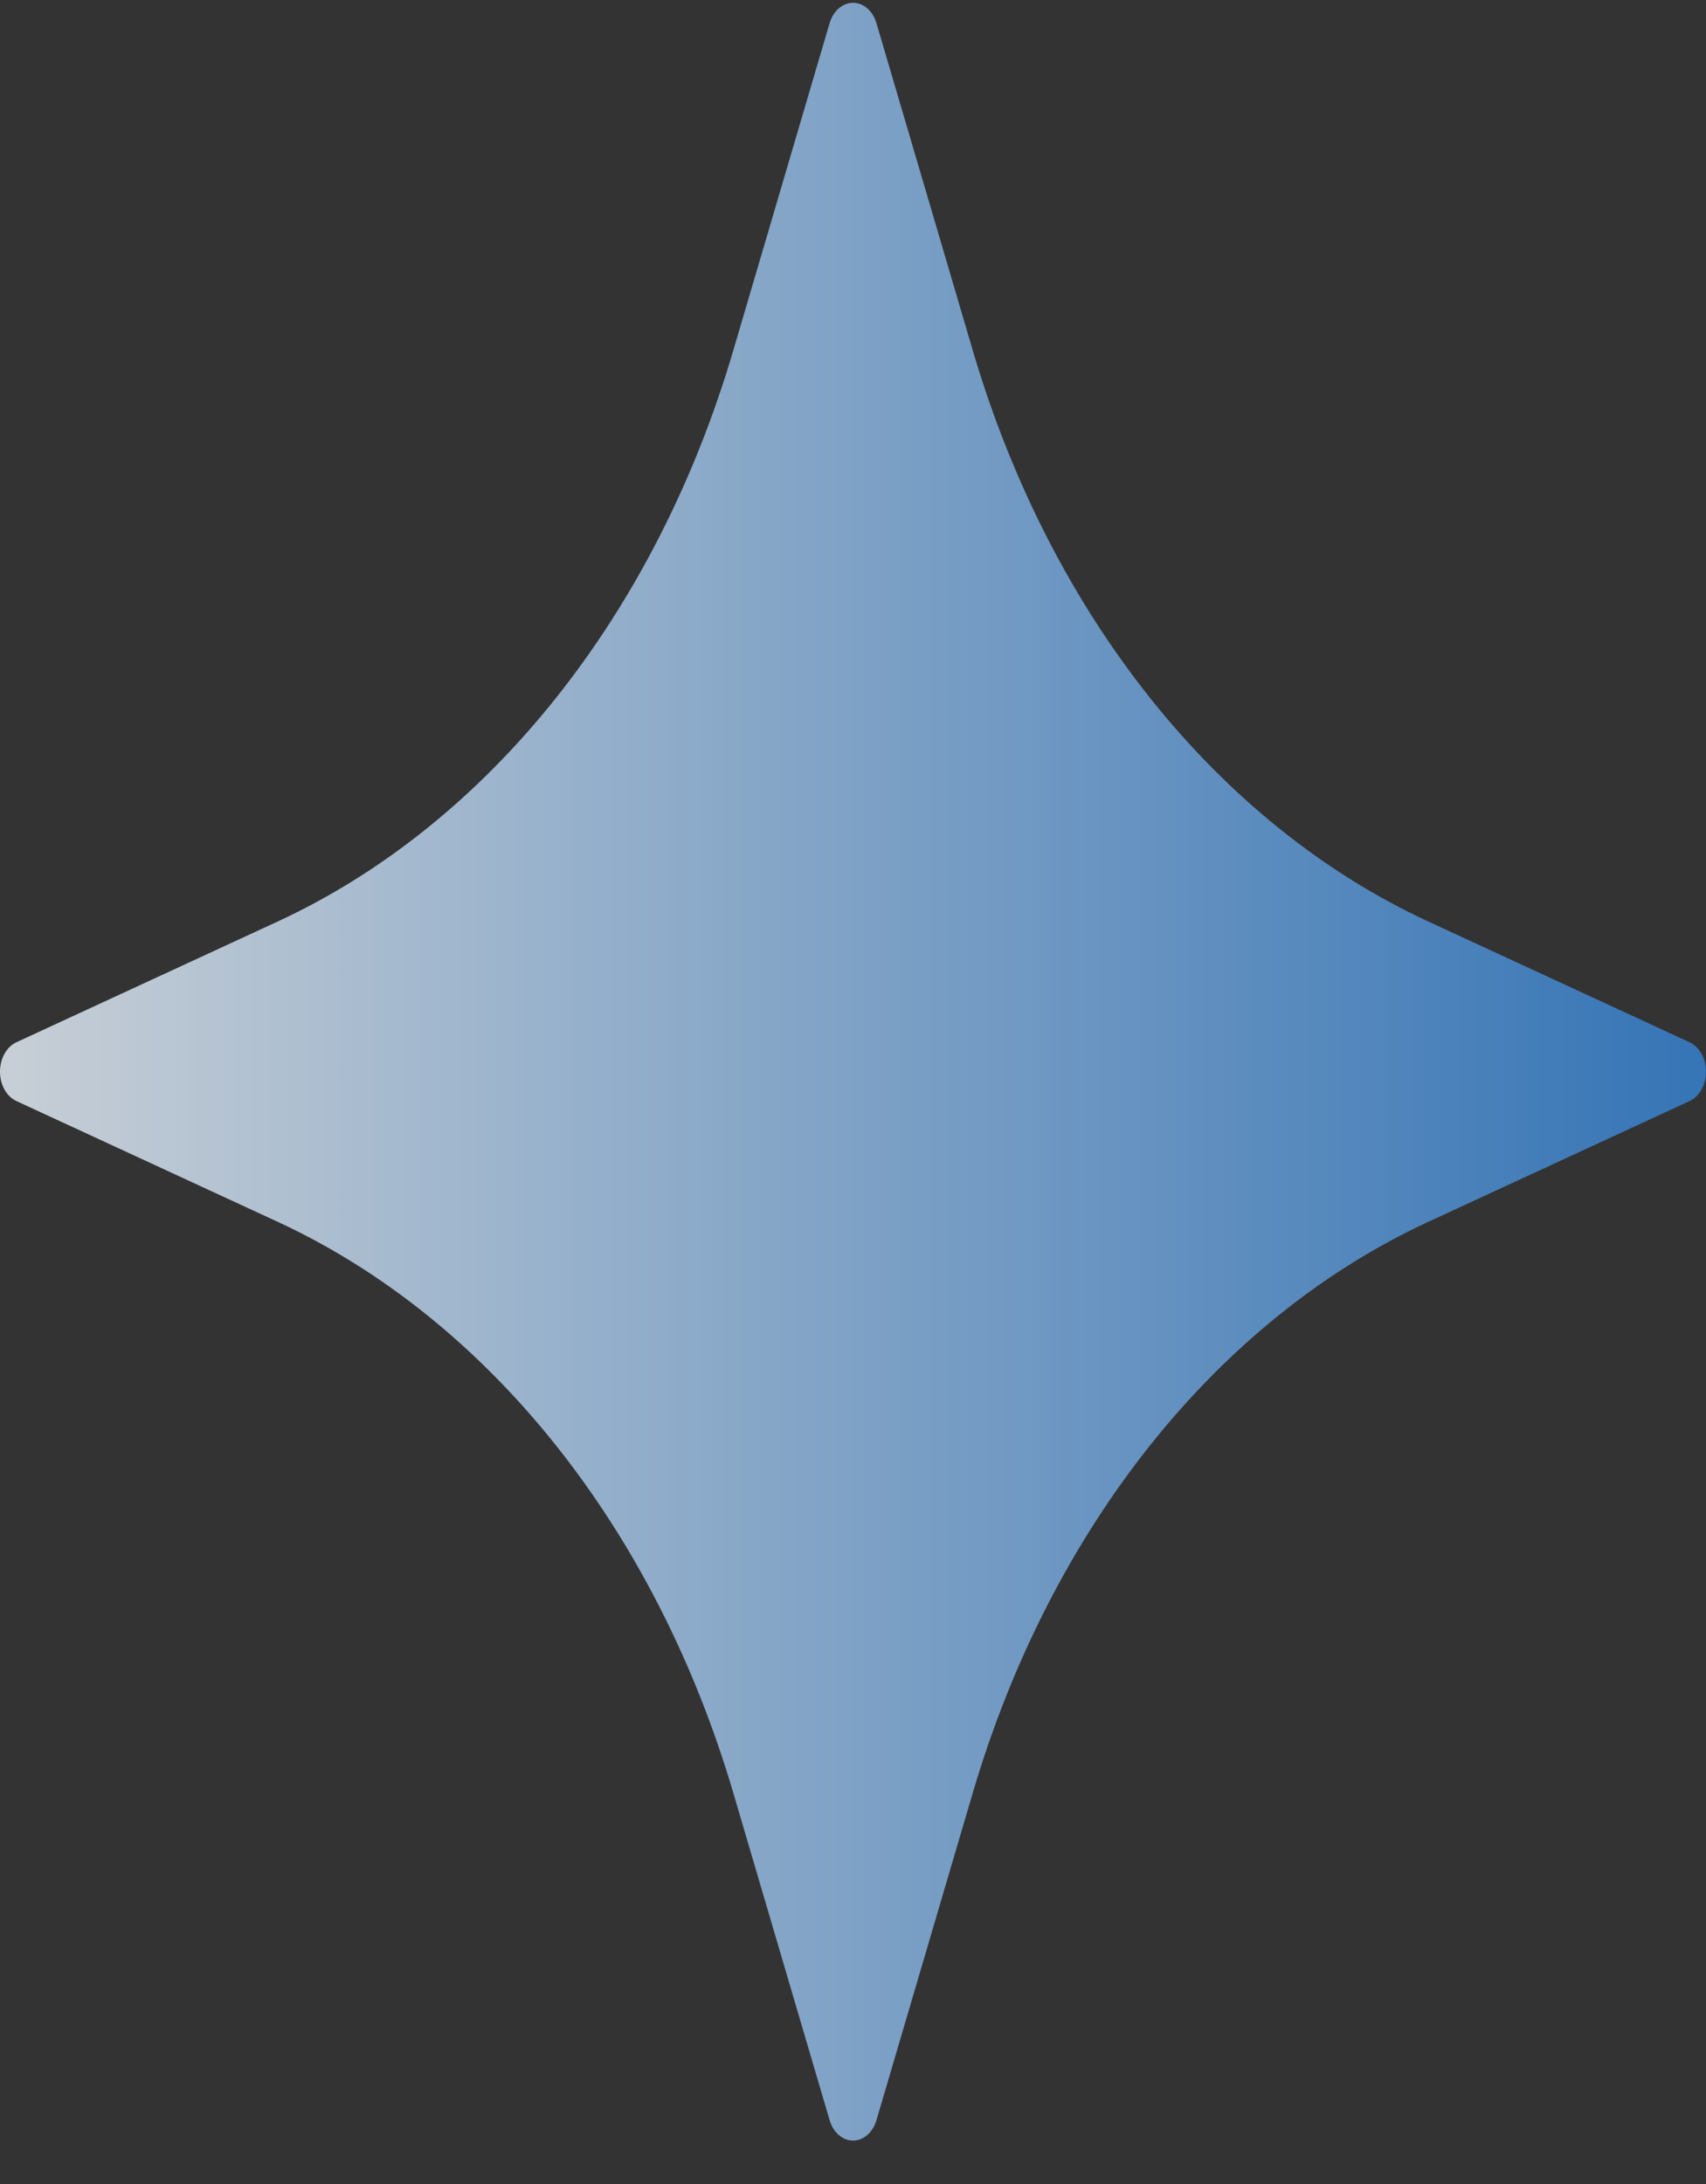 <svg width="25" height="32" viewBox="0 0 25 32" fill="none" xmlns="http://www.w3.org/2000/svg">
<rect x="0" y="0" width="25" height="32" fill="#333333" stroke="none"/>
<path d="M12.844 0.341L14.255 5.134C15.397 9.014 17.838 12.073 20.935 13.504L24.761 15.272C24.904 15.338 25 15.51 25 15.702C25 15.894 24.904 16.066 24.761 16.132L20.935 17.9C17.838 19.331 15.397 22.39 14.255 26.27L12.844 31.064C12.791 31.244 12.654 31.364 12.5 31.364C12.347 31.364 12.21 31.244 12.157 31.064L10.746 26.27C9.603 22.39 7.162 19.331 4.065 17.9L0.239 16.132C0.096 16.066 1.25972e-06 15.894 1.25168e-06 15.702C1.24364e-06 15.51 0.096 15.338 0.239 15.272L4.065 13.504C7.162 12.073 9.604 9.014 10.746 5.134L12.157 0.34C12.21 0.16 12.347 0.041 12.5 0.041C12.654 0.041 12.791 0.16 12.844 0.341Z" fill="url(#paint0_linear)" fill-opacity="0.8"/>
<defs>
<linearGradient id="paint0_linear" x1="25" y1="15.702" x2="1.25168e-06" y2="15.702" gradientUnits="userSpaceOnUse">
<stop/>
<stop offset="0" stop-color="#3685D7"/>
<stop offset="1" stop-color="#EDF6FF"/>
</linearGradient>
</defs>
</svg>
